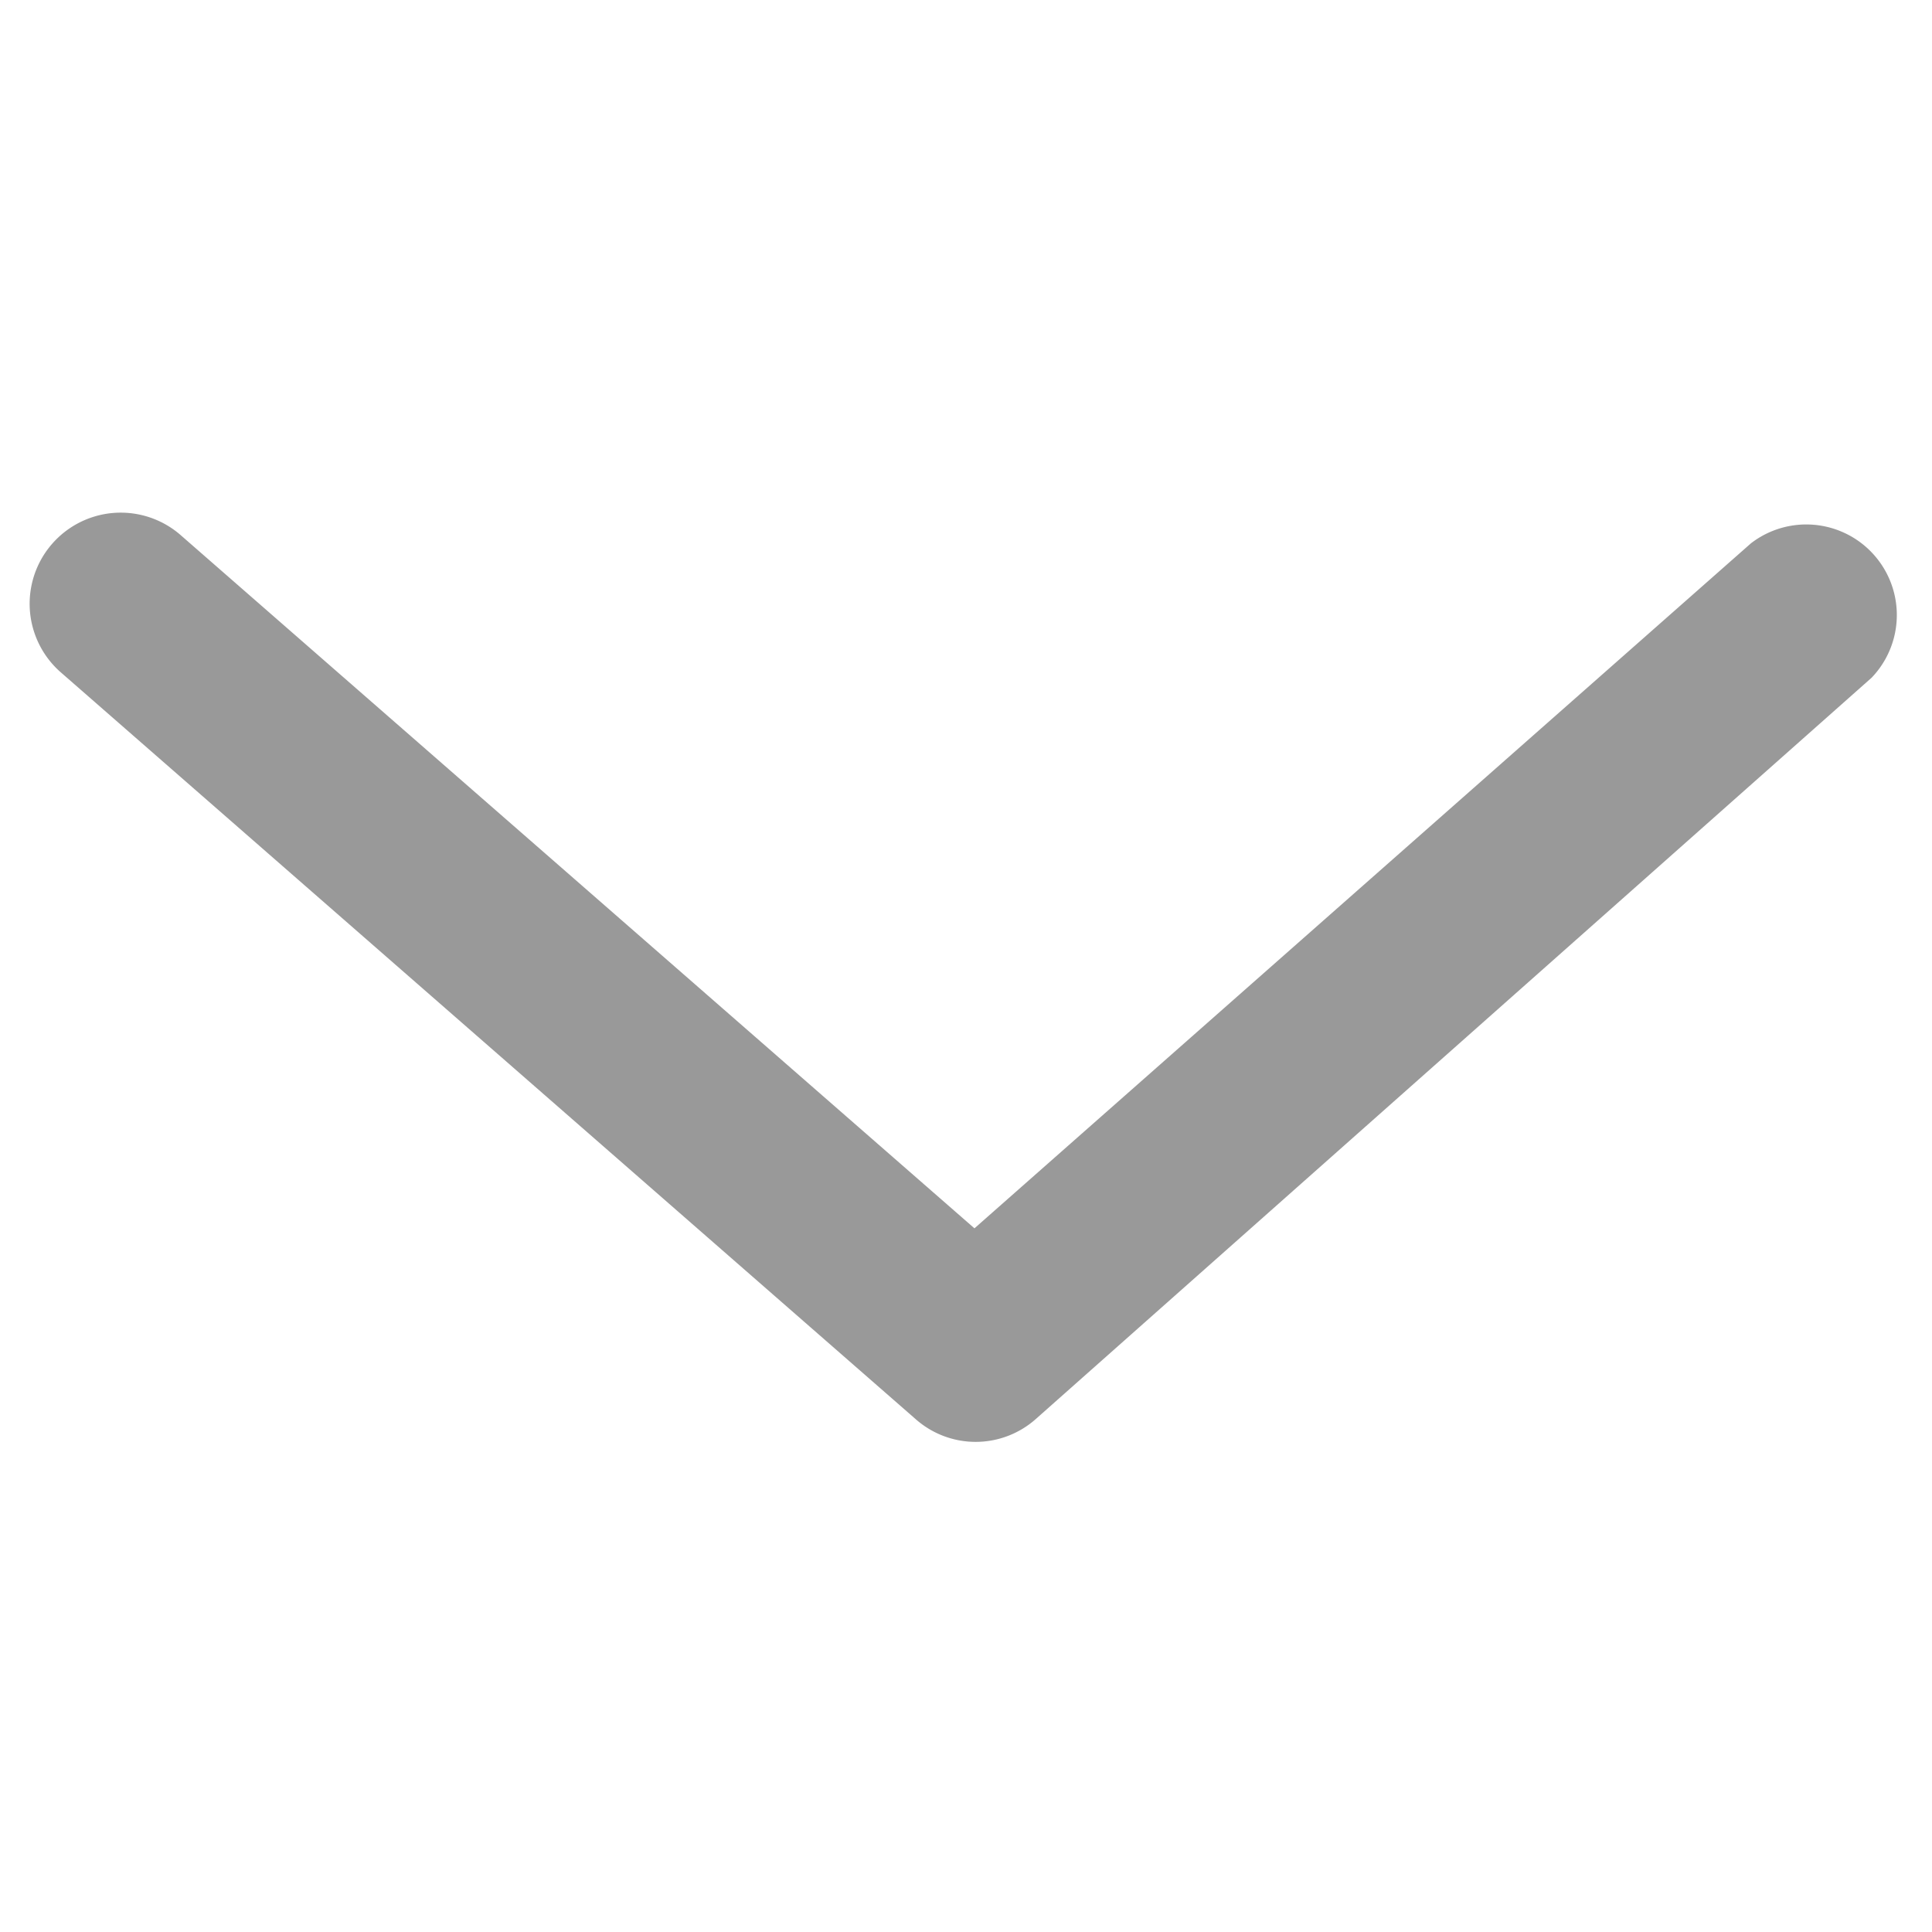 <svg id="Layer_1" data-name="Layer 1" xmlns="http://www.w3.org/2000/svg" width="64" height="64" viewBox="0 0 64 64"><defs><style>.cls-1{fill:#999;}</style></defs><title>ico-arrow-down</title><g id="Page-1"><g id="ico-dropdown"><path id="Fill-286" class="cls-1" d="M58,18L32.28,40.69,6,17.74a3,3,0,0,0-4,4.52L30.32,47a3,3,0,0,0,4,0L62,22.45A3,3,0,0,0,58,18Z"/></g></g></svg>